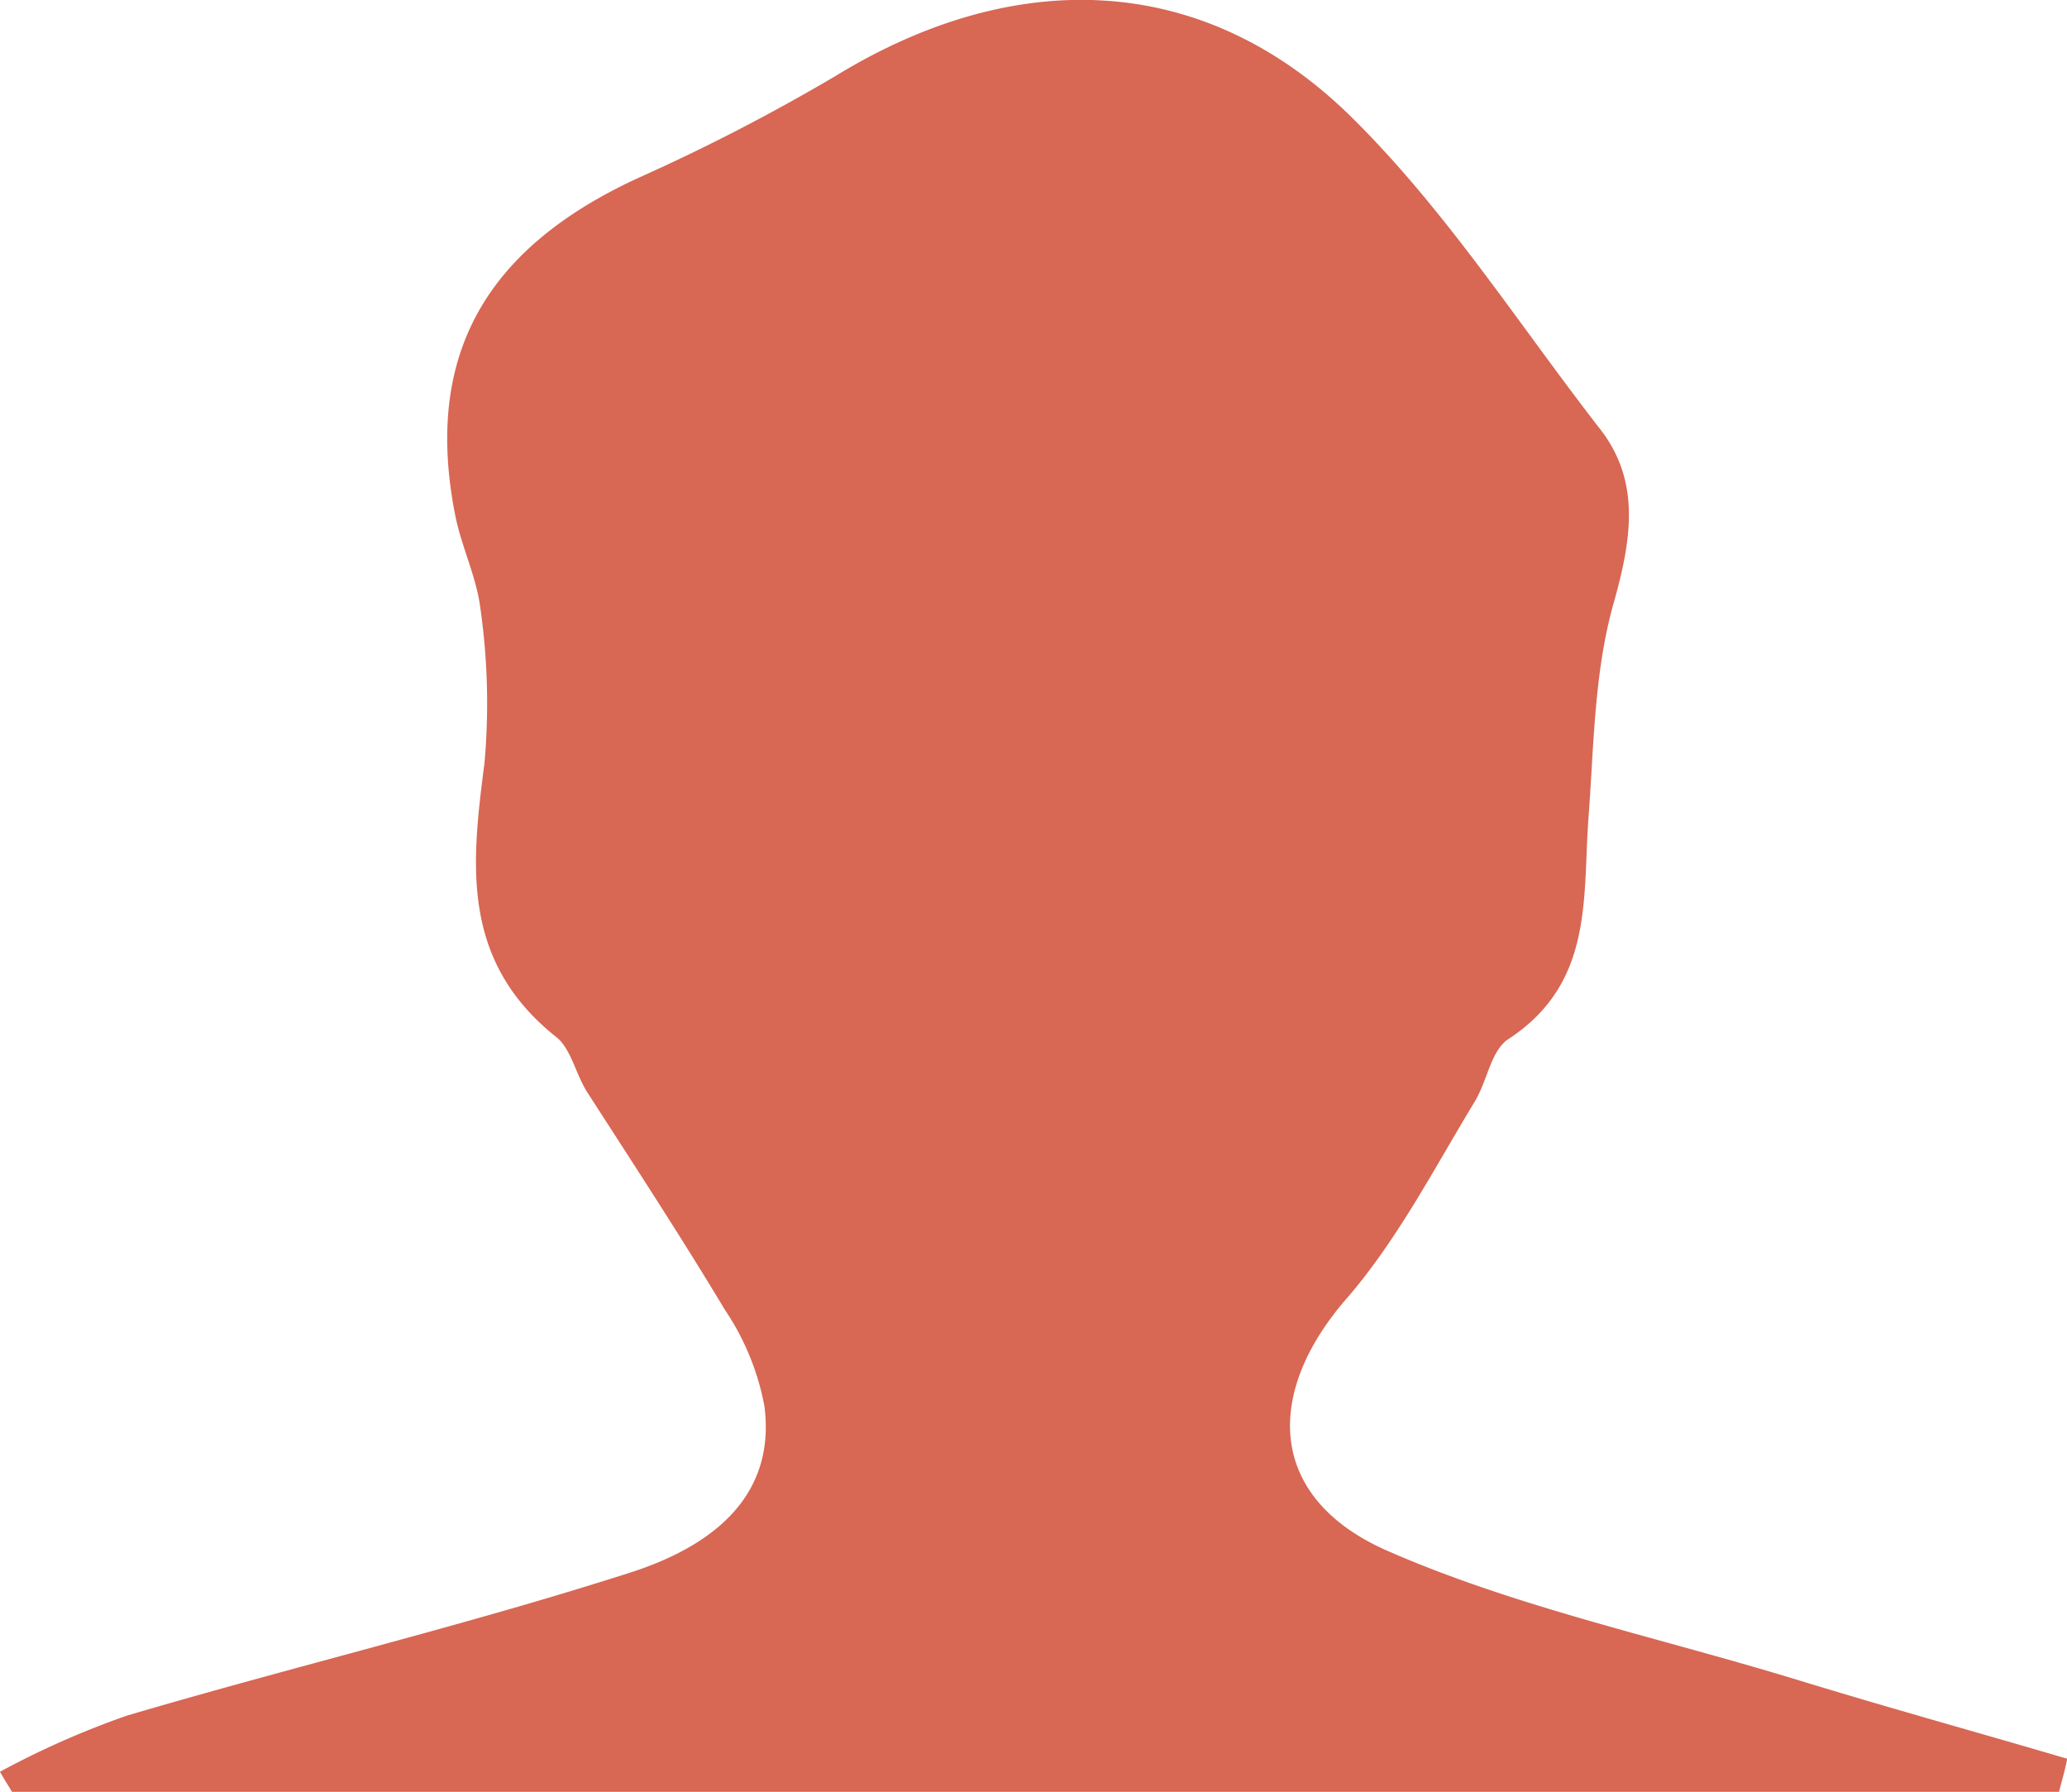 <svg id="Слой_1" data-name="Слой 1" xmlns="http://www.w3.org/2000/svg" viewBox="0 0 119.3 103.4"><title>5H</title><path d="M118.84,103.4H0.69C0.46,103,.23,102.66,0,102.24A50,50,0,0,1,7.33,99C17,96.15,26.7,93.84,36.21,90.8c4.7-1.47,8.6-4.31,7.91-9.66a14.85,14.85,0,0,0-2.29-5.57c-2.52-4.2-5.27-8.4-7.91-12.5C33.23,62,33,60.66,32.2,59.92c-5.62-4.41-5-10-4.24-15.86a38.79,38.79,0,0,0-.23-8.93c-0.23-1.89-1.15-3.68-1.49-5.57-1.72-9,1.72-15.23,10.66-19.32A113.87,113.87,0,0,0,48.25,4.37c10.31-6.3,21.09-6,29.57,2.21,5.5,5.36,9.74,12,14.44,18.06,2.41,3,1.95,6.3.92,10C92,38.71,92,43,91.68,47.22,91.34,51.84,92,56.77,87,60c-1,.74-1.15,2.42-1.95,3.68-2.29,3.78-4.35,7.77-7.22,11.13-4.93,5.57-4.7,11.66,2.29,14.7,7.45,3.26,15.7,5,23.72,7.46,5.16,1.58,10.31,3,15.47,4.52C119.19,102.14,119,102.77,118.84,103.4Z" transform="translate(0 0)" style="fill:#d86754"/></svg>